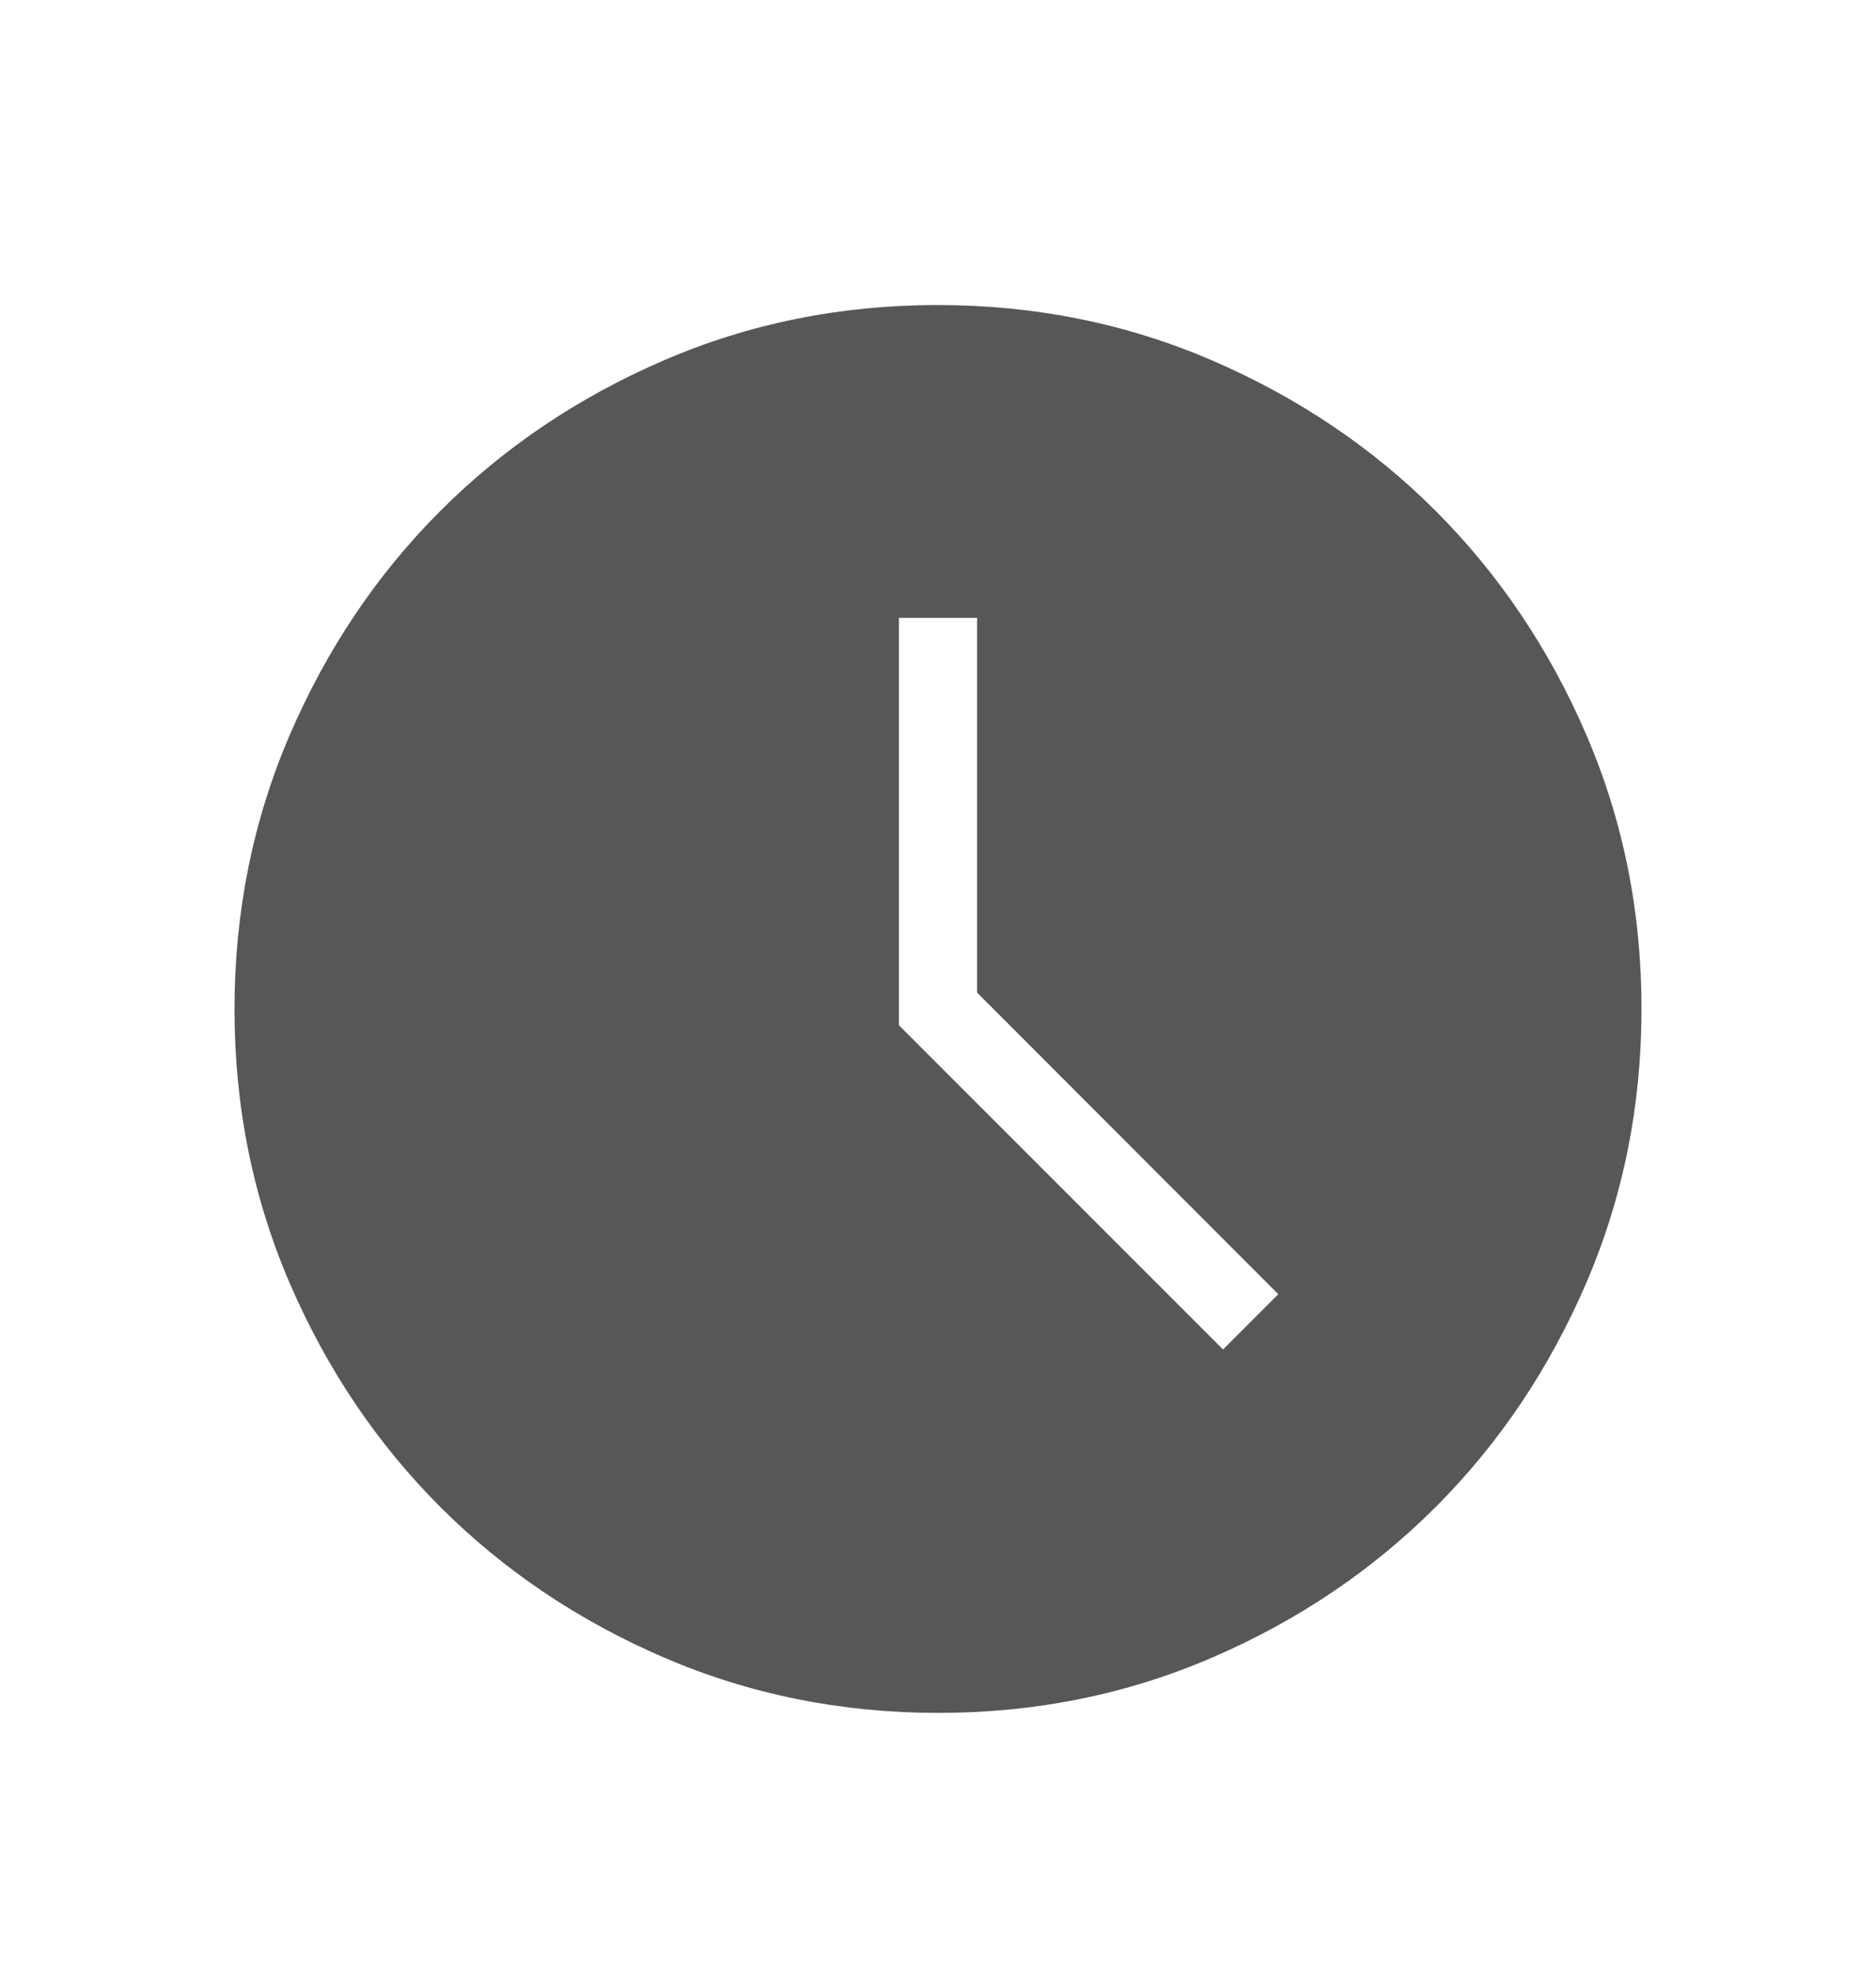 <svg width="20" height="21" viewBox="0 0 20 21" fill="none" xmlns="http://www.w3.org/2000/svg">
<path d="M13.039 14.378L13.628 13.789L10.417 10.576V6.583H9.583V10.923L13.039 14.378ZM10.003 18.25C8.966 18.25 7.991 18.053 7.078 17.66C6.165 17.266 5.37 16.732 4.695 16.057C4.02 15.382 3.485 14.589 3.091 13.677C2.697 12.764 2.5 11.79 2.5 10.753C2.5 9.716 2.697 8.741 3.09 7.828C3.484 6.915 4.018 6.12 4.693 5.445C5.368 4.77 6.161 4.235 7.073 3.841C7.985 3.447 8.96 3.25 9.997 3.25C11.034 3.25 12.009 3.447 12.922 3.84C13.835 4.234 14.63 4.768 15.305 5.443C15.98 6.118 16.515 6.911 16.909 7.823C17.303 8.735 17.5 9.71 17.5 10.747C17.5 11.784 17.303 12.759 16.91 13.672C16.516 14.585 15.982 15.38 15.307 16.055C14.632 16.73 13.839 17.265 12.927 17.659C12.014 18.053 11.04 18.25 10.003 18.25Z" fill="#575658"/>
</svg>
